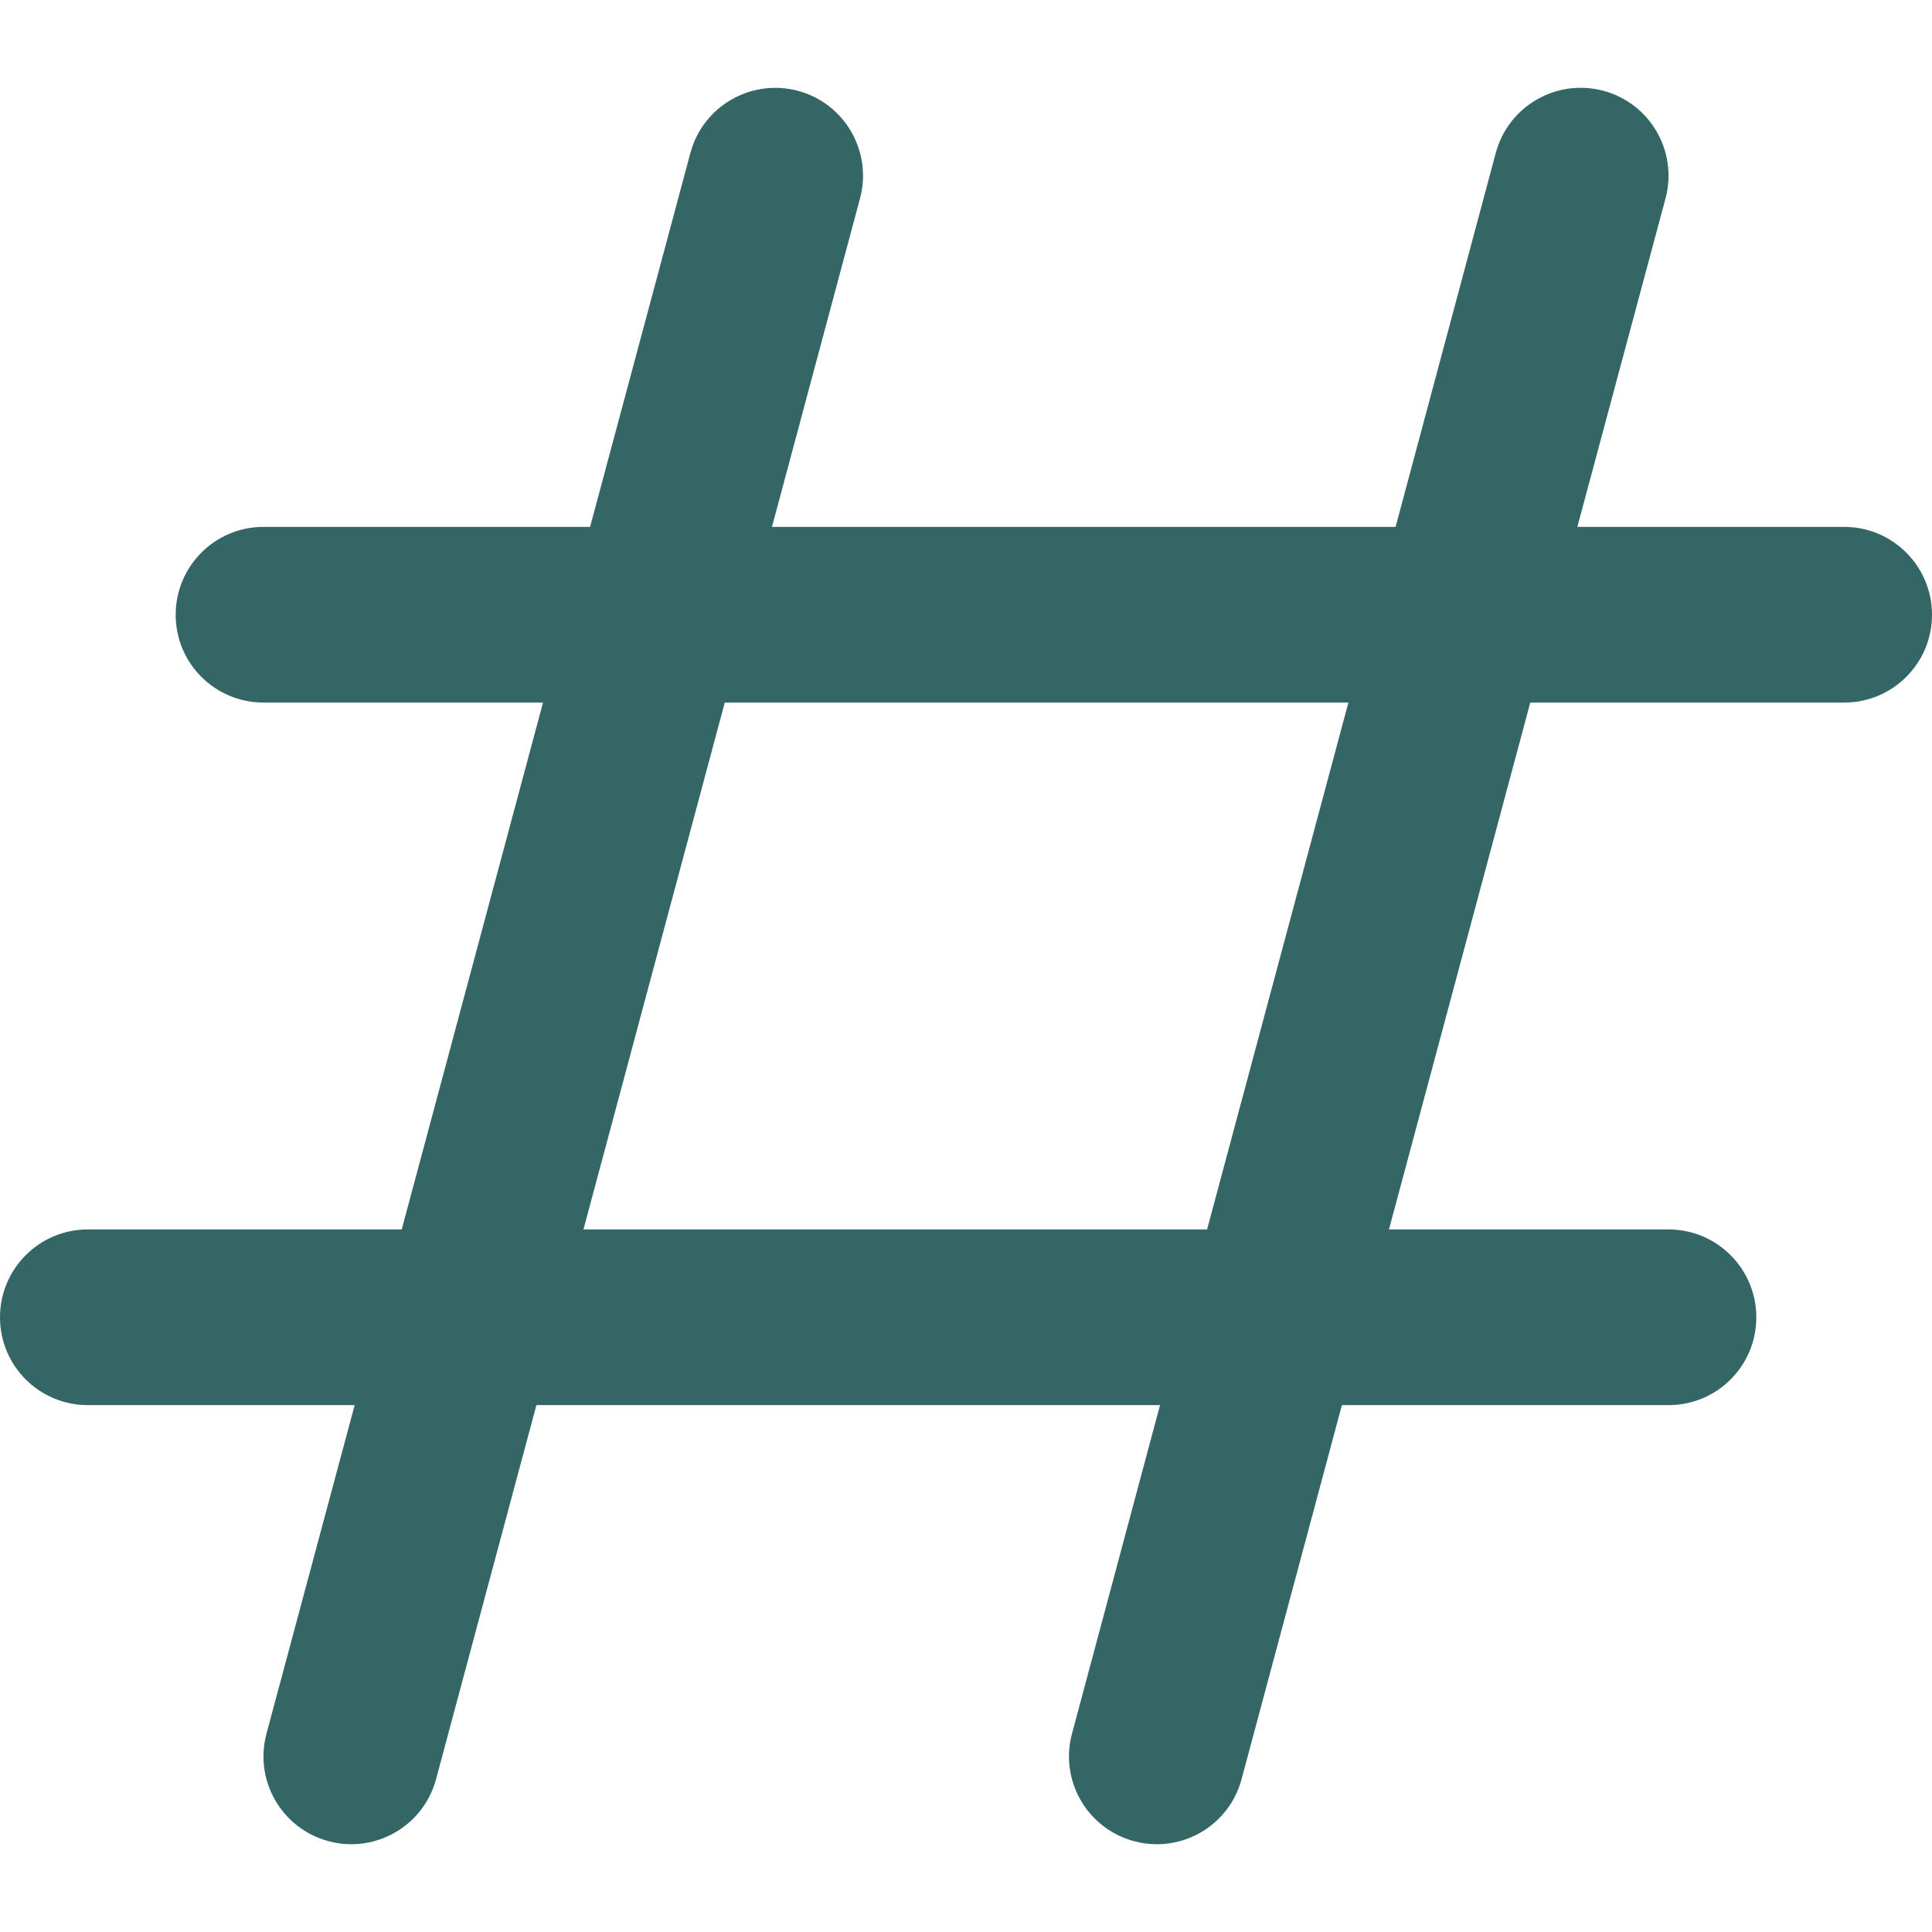 <svg width="14" height="14" viewBox="0 0 14 14" fill="none" xmlns="http://www.w3.org/2000/svg">
<path d="M13.364 3.818H11.43L12.069 1.438C12.16 1.099 11.959 0.749 11.619 0.658C11.279 0.567 10.93 0.769 10.839 1.108L10.113 3.818H5.594L6.232 1.438C6.323 1.099 6.122 0.749 5.782 0.658C5.442 0.568 5.094 0.769 5.003 1.108L4.276 3.818H1.909C1.558 3.818 1.273 4.103 1.273 4.455C1.273 4.807 1.558 5.091 1.909 5.091H3.935L2.911 8.909H0.636C0.285 8.909 0 9.194 0 9.546C0 9.898 0.285 10.182 0.636 10.182H2.57L1.931 12.563C1.84 12.902 2.041 13.251 2.381 13.342C2.436 13.357 2.491 13.364 2.545 13.364C2.826 13.364 3.084 13.177 3.16 12.892L3.887 10.182H8.406L7.768 12.563C7.677 12.902 7.878 13.251 8.218 13.342C8.273 13.357 8.328 13.364 8.383 13.364C8.664 13.364 8.921 13.177 8.997 12.892L9.724 10.182H12.091C12.442 10.182 12.727 9.898 12.727 9.546C12.727 9.194 12.442 8.909 12.091 8.909H10.065L11.089 5.091H13.364C13.715 5.091 14 4.807 14 4.455C14 4.103 13.715 3.818 13.364 3.818V3.818ZM8.747 8.909H4.228L5.252 5.091H9.771L8.747 8.909Z" fill="#356666"/>
</svg>

